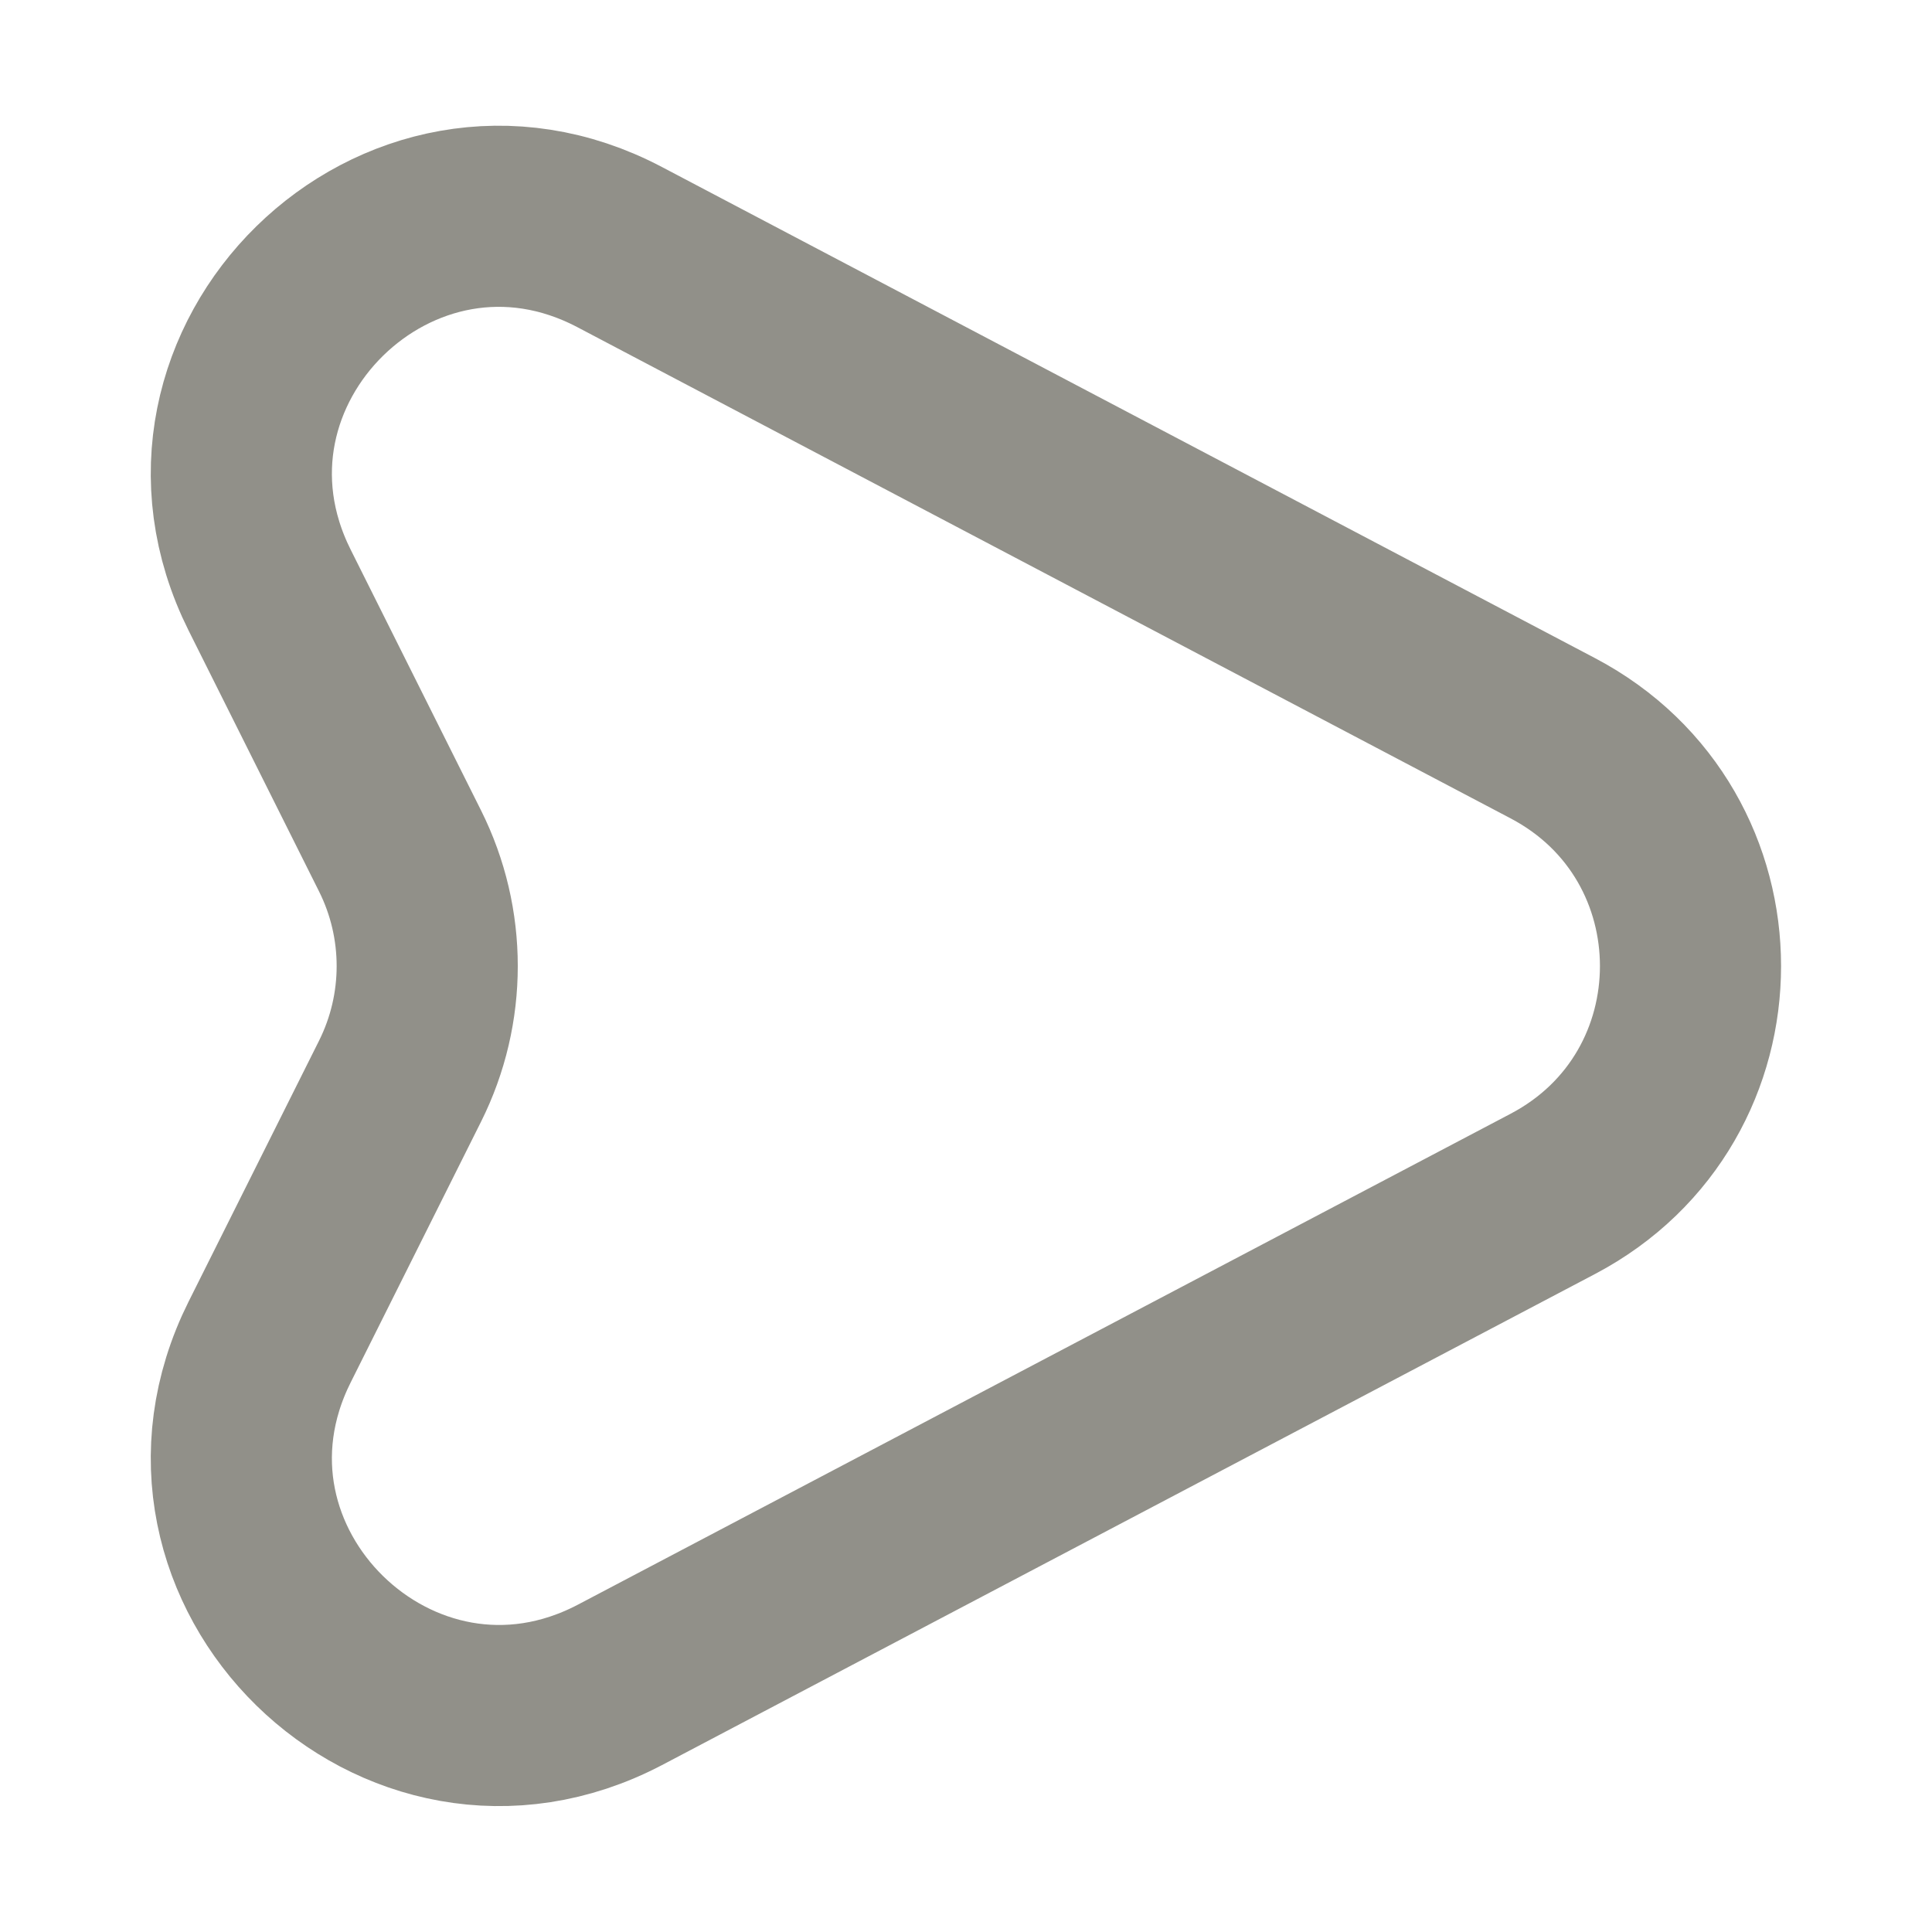 <svg width="16" height="16" viewBox="0 0 16 16" fill="none" xmlns="http://www.w3.org/2000/svg">
<path d="M12.86 6.114L5.133 2.047C3.3 1.08 1.307 3.034 2.233 4.887L3.313 7.047C3.613 7.647 3.613 8.354 3.313 8.954L2.233 11.114C1.307 12.967 3.3 14.914 5.133 13.954L12.86 9.887C14.38 9.087 14.38 6.914 12.86 6.114Z" stroke="#919089" stroke-width="1.5" stroke-linecap="round" stroke-linejoin="round"/>
</svg>
